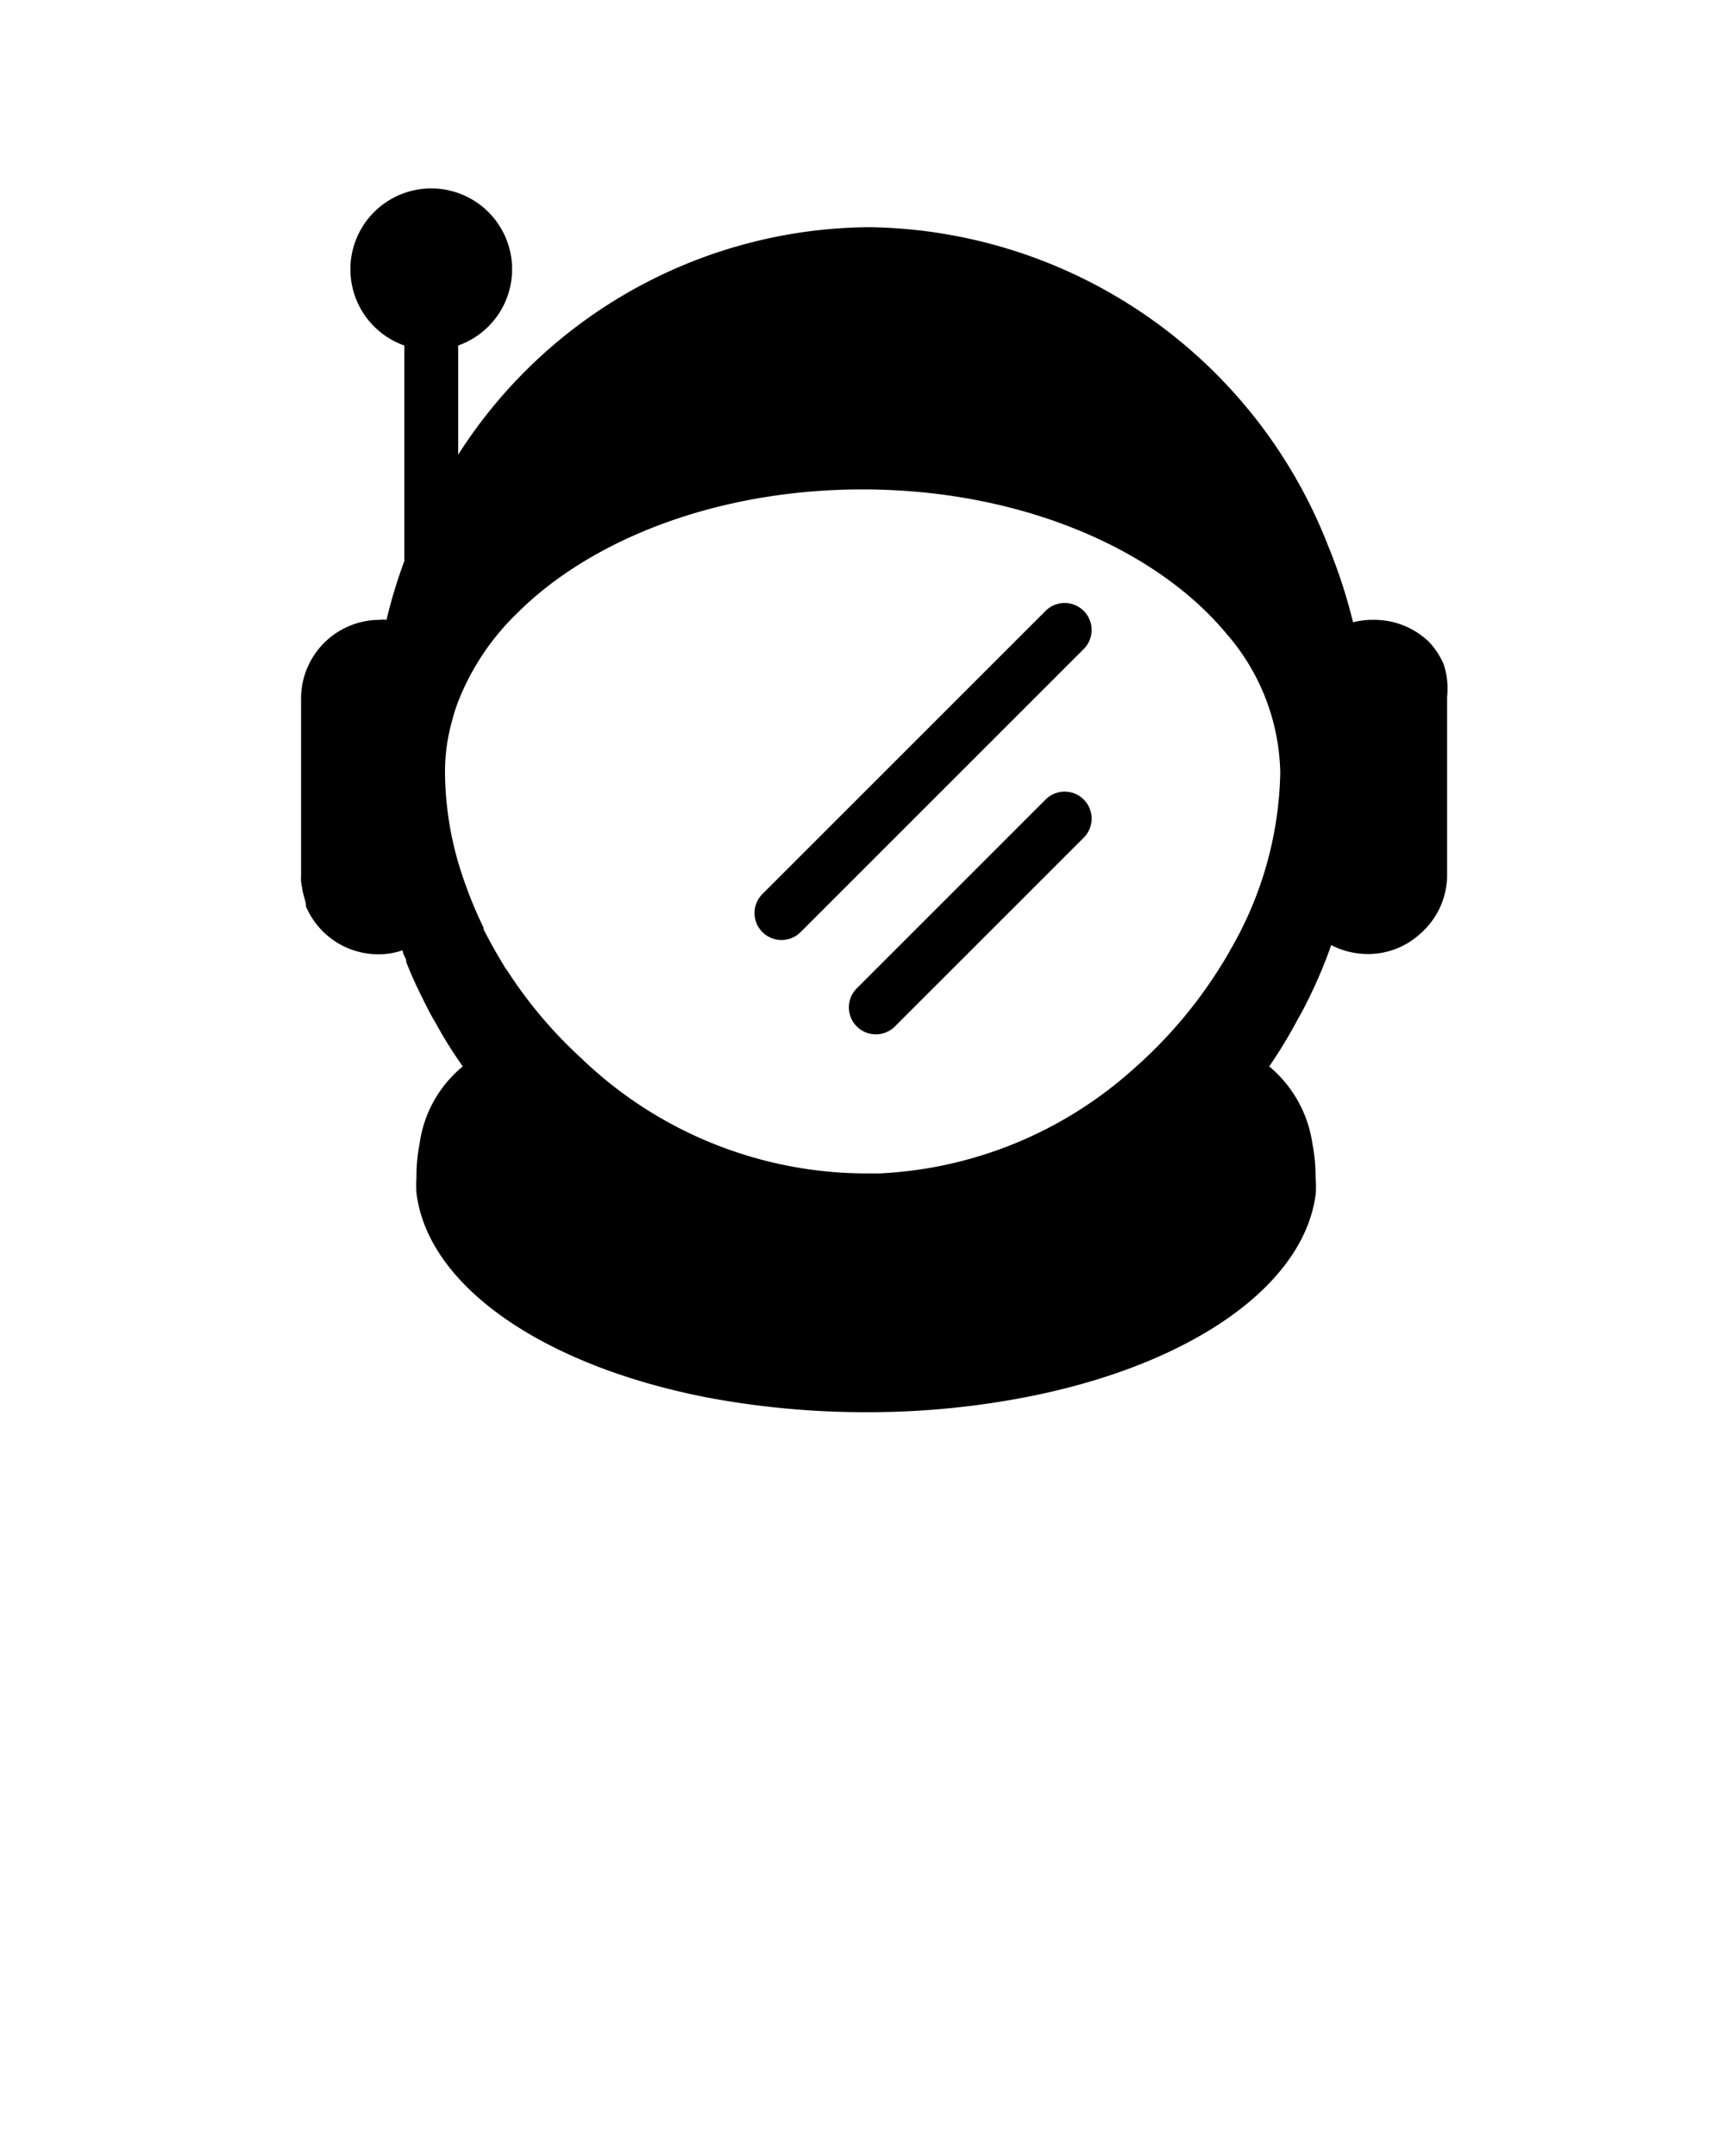 <svg xmlns="http://www.w3.org/2000/svg" data-name="Layer 1" viewBox="0 0 64 80" x="0px" y="0px">
    <title>astronaut</title>
    <path d="M11.37,33.51a2.45,2.45,0,0,1-.18-.81Q11.27,33.1,11.37,33.51Z" />
    <path d="M11.37,33.51a2.45,2.45,0,0,1-.18-.81Q11.27,33.1,11.37,33.51Z" />
    <path
        d="M53.56,24.64A2.87,2.87,0,0,0,53,23.8,2.94,2.94,0,0,0,50.92,23a2.84,2.84,0,0,0-.72.09,19.78,19.78,0,0,0-.93-2.85,18.54,18.54,0,0,0-17-11.81A18.24,18.24,0,0,0,17,16.87V12.82a3,3,0,1,0-2,0v8A18.8,18.8,0,0,0,14.34,23a1.14,1.14,0,0,0-.26,0,2.92,2.92,0,0,0-2.91,2.91v6.61a1.48,1.48,0,0,0,0,.21v0q.08.4.18.81l0,.09a2.92,2.92,0,0,0,2.68,1.78,2.71,2.71,0,0,0,.91-.15h0c0,.12.08.24.13.36l0,.07c.17.44.36.86.57,1.28s.34.69.53,1c.3.55.63,1.08,1,1.6a4.5,4.5,0,0,0-1.6,2.85,6.58,6.58,0,0,0-.12,1.29,4.89,4.89,0,0,0,0,.54c.41,3.46,4.68,6.41,10.76,7.6a31.7,31.7,0,0,0,5.93.55,30.75,30.75,0,0,0,5.39-.46c6.32-1.1,10.8-4.08,11.28-7.6a3.35,3.35,0,0,0,0-.63,6.58,6.58,0,0,0-.12-1.29,4.59,4.59,0,0,0-1.6-2.85,17.71,17.71,0,0,0,1.07-1.77c.16-.27.3-.55.44-.84a17.5,17.5,0,0,0,.79-1.89,3,3,0,0,0,1.36.33,2.86,2.86,0,0,0,1.94-.75,2.9,2.9,0,0,0,1-2.16V25.86A2.94,2.94,0,0,0,53.56,24.64ZM45.68,35.19c-.11.2-.22.39-.34.58a17,17,0,0,1-3.27,3.88h0a15.16,15.16,0,0,1-9.43,3.89H32a15.28,15.28,0,0,1-10.43-4.27A16.65,16.65,0,0,1,18.81,36a.94.94,0,0,1-.12-.18c-.27-.44-.52-.89-.75-1.34l0-.06A15.94,15.94,0,0,1,17,32a12.29,12.29,0,0,1-.49-3.35,7,7,0,0,1,.27-1.93h0a6.12,6.12,0,0,1,.22-.69,9.23,9.23,0,0,1,2.15-3.24C21.92,20,26.64,18.16,32,18.16c5.79,0,10.85,2.16,13.5,5.35a8.08,8.08,0,0,1,2,5.17A13.59,13.59,0,0,1,45.68,35.19Z" />
    <path d="M29,34.88a1,1,0,0,1-.71-1.71l10.5-10.5a1,1,0,0,1,1.42,0,1,1,0,0,1,0,1.41l-10.5,10.5A1,1,0,0,1,29,34.88Z" />
    <path d="M32.5,38.38a1,1,0,0,1-.71-1.71l7-7a1,1,0,0,1,1.42,0,1,1,0,0,1,0,1.41l-7,7A1,1,0,0,1,32.5,38.38Z" />
</svg>
